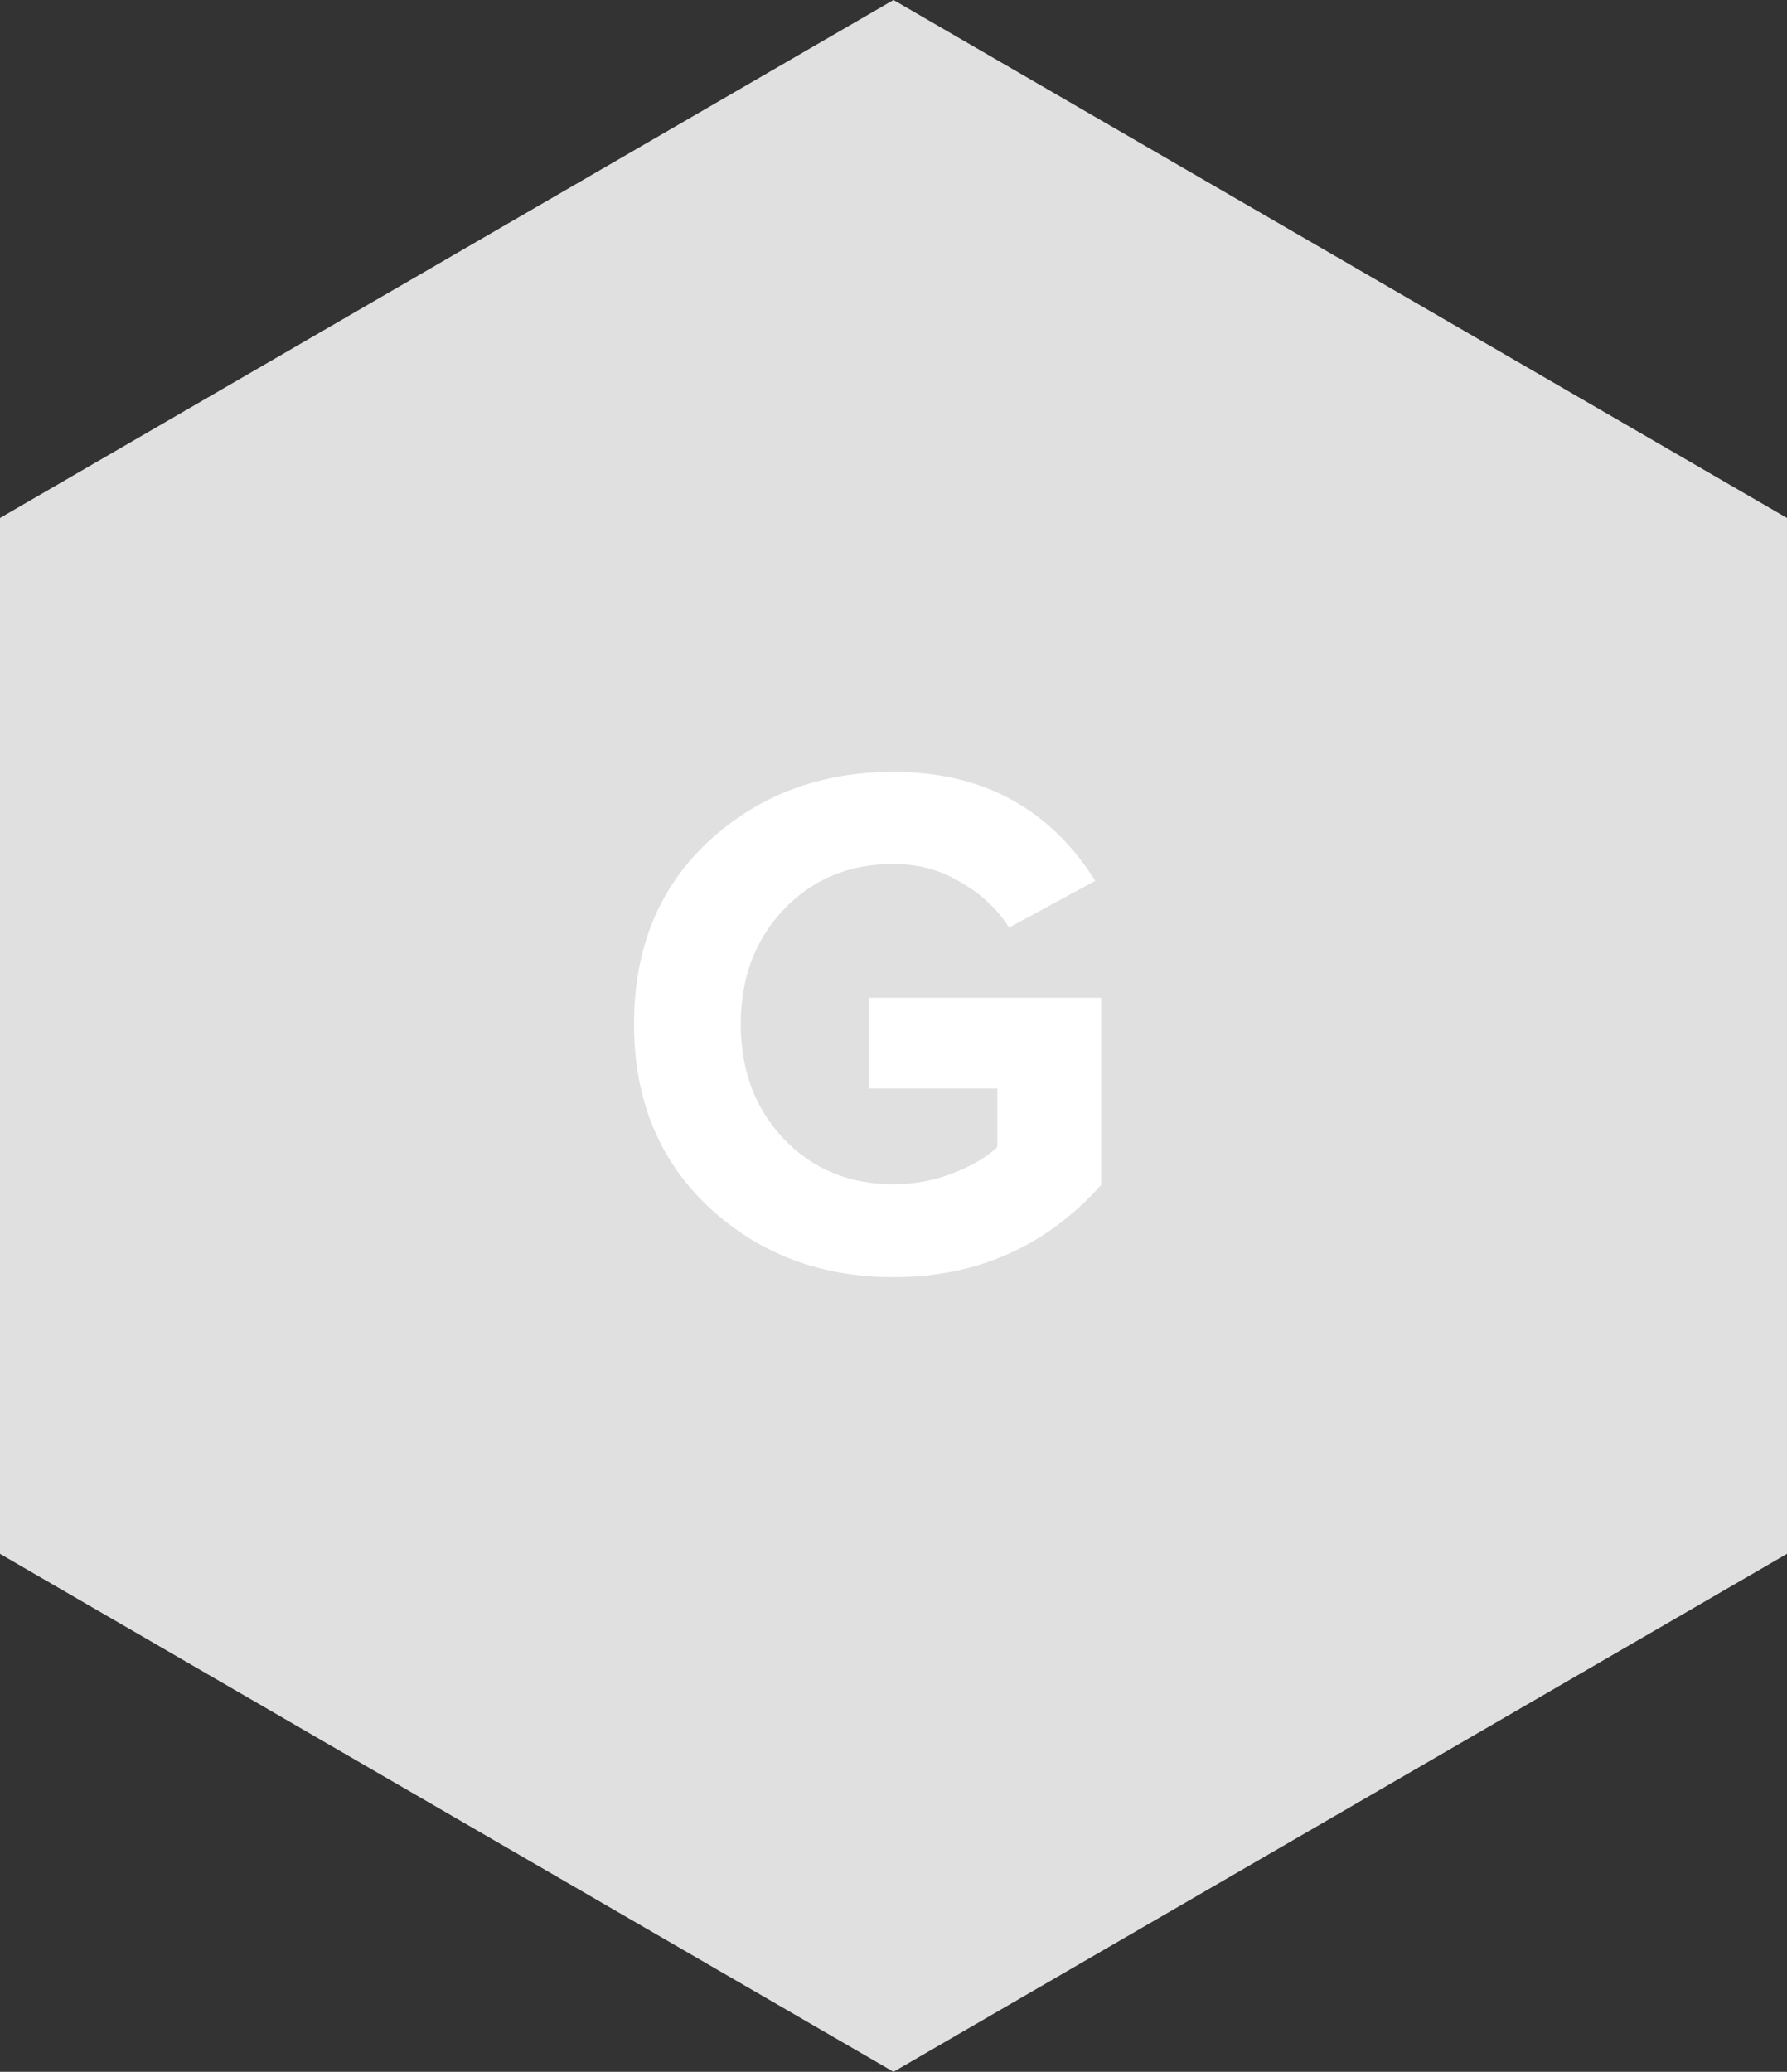 <svg width="44" height="51" viewBox="0 0 44 51" fill="none" xmlns="http://www.w3.org/2000/svg">
<rect x="0" y="0" width="44" height="51" fill="#333333" stroke="none"/>
<path d="M22 0L44 12.75V38.25L22 51L0 38.25V12.75L22 0Z" fill="#E0E0E0"/>
<path d="M22.001 31.438C20.201 31.438 18.683 30.862 17.447 29.71C16.223 28.558 15.611 27.058 15.611 25.21C15.611 23.35 16.223 21.85 17.447 20.71C18.683 19.57 20.201 19 22.001 19C24.185 19 25.841 19.894 26.969 21.682L24.845 22.834C24.557 22.378 24.161 22.006 23.657 21.718C23.165 21.418 22.613 21.268 22.001 21.268C20.909 21.268 20.009 21.64 19.301 22.384C18.593 23.128 18.239 24.07 18.239 25.21C18.239 26.35 18.593 27.292 19.301 28.036C20.009 28.78 20.909 29.152 22.001 29.152C22.505 29.152 22.991 29.062 23.459 28.882C23.927 28.702 24.293 28.486 24.557 28.234V26.794H21.389V24.562H27.113V29.17C25.757 30.682 24.053 31.438 22.001 31.438Z" fill="white"/>
</svg>

